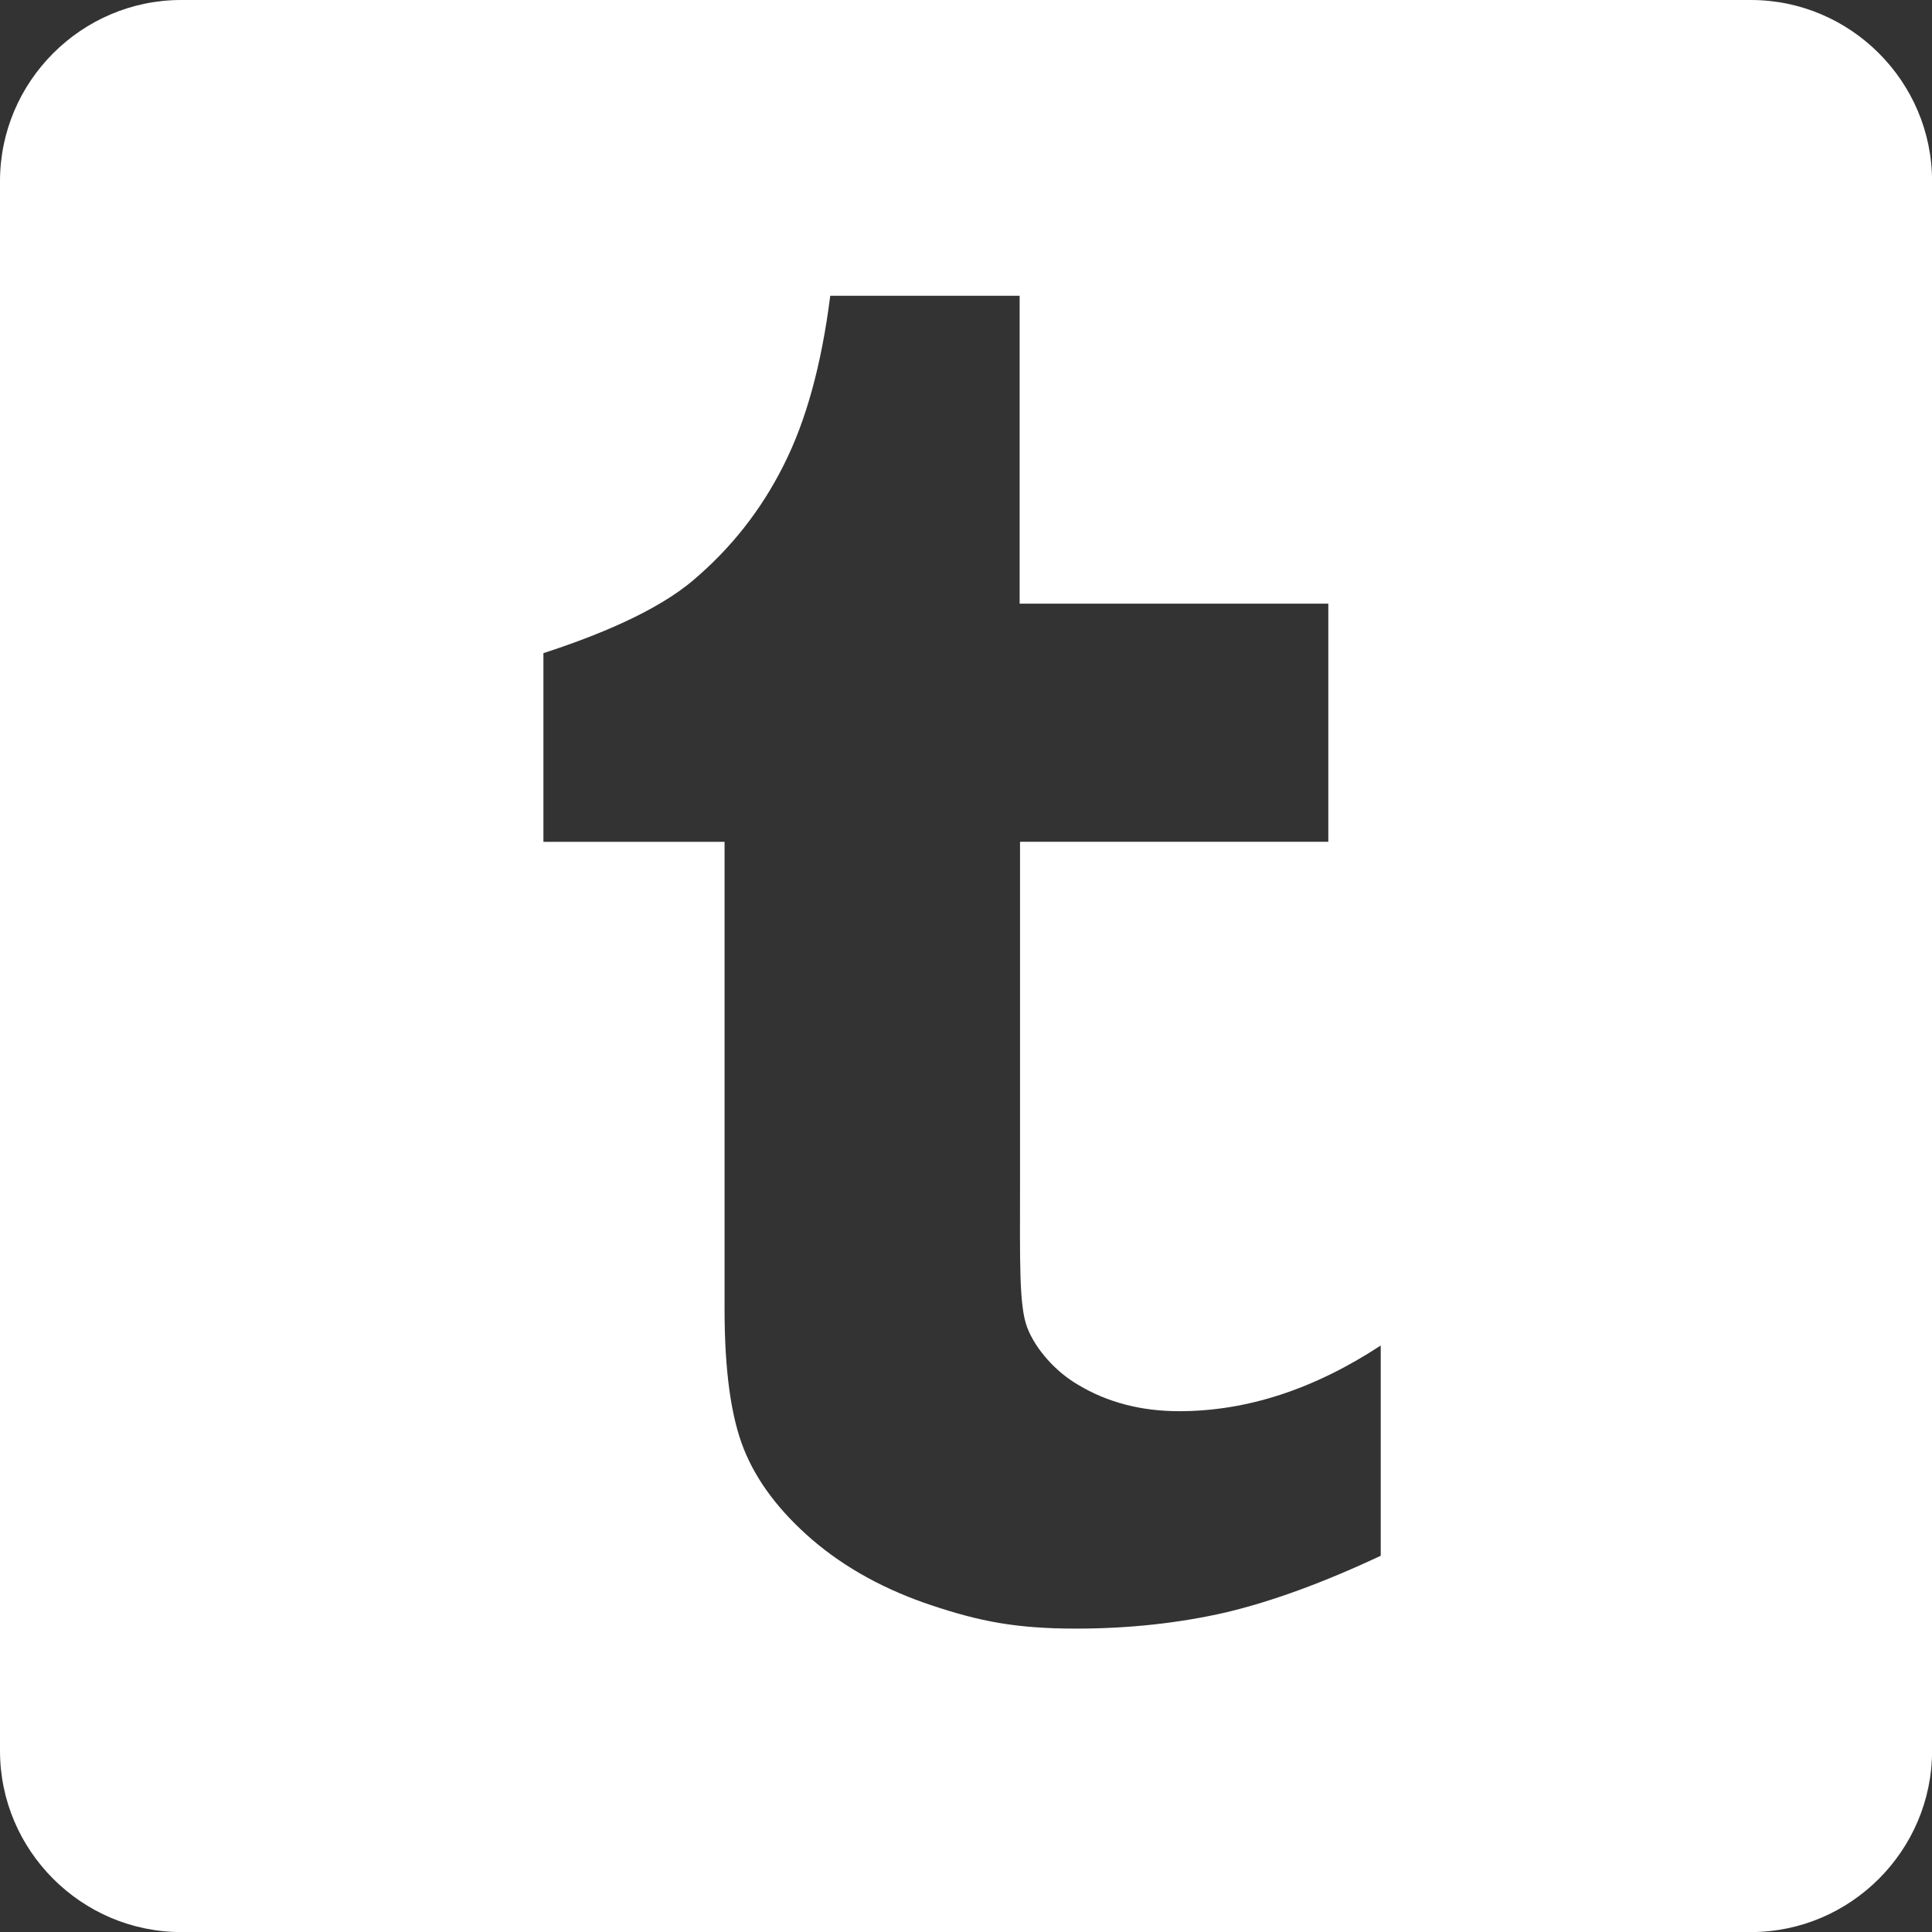 <!-- Generated by IcoMoon.io -->
<svg version="1.1" xmlns="http://www.w3.org/2000/svg" width="30" height="30" viewBox="0 0 30 30">
<rect x="0" y="0" width="30" height="30" fill="#333333" stroke="none"/>
<title>tumblr2</title>
<path fill="#fff" d="M27.188 0h-24.375c-1.547 0-2.813 1.266-2.813 2.813v24.375c0 1.547 1.266 2.813 2.813 2.813h24.375c1.547 0 2.813-1.266 2.813-2.813v-24.375c0-1.547-1.266-2.813-2.813-2.813zM21.439 24.158c-0.885 0.416-1.688 0.709-2.402 0.879-0.715 0.164-1.494 0.252-2.326 0.252-0.949 0-1.506-0.117-2.232-0.357s-1.348-0.58-1.863-1.020c-0.516-0.445-0.867-0.914-1.066-1.412s-0.299-1.219-0.299-2.168v-7.26h-2.813v-2.93c0.814-0.264 1.758-0.645 2.332-1.137 0.58-0.492 1.049-1.084 1.395-1.775 0.352-0.691 0.592-1.57 0.727-2.637h2.941v4.781h4.793v3.697h-4.787v5.309c0 1.201-0.018 1.893 0.111 2.232s0.445 0.691 0.791 0.891c0.457 0.275 0.984 0.41 1.57 0.41 1.049 0 2.092-0.34 3.129-1.020v3.264z"></path>
</svg>
